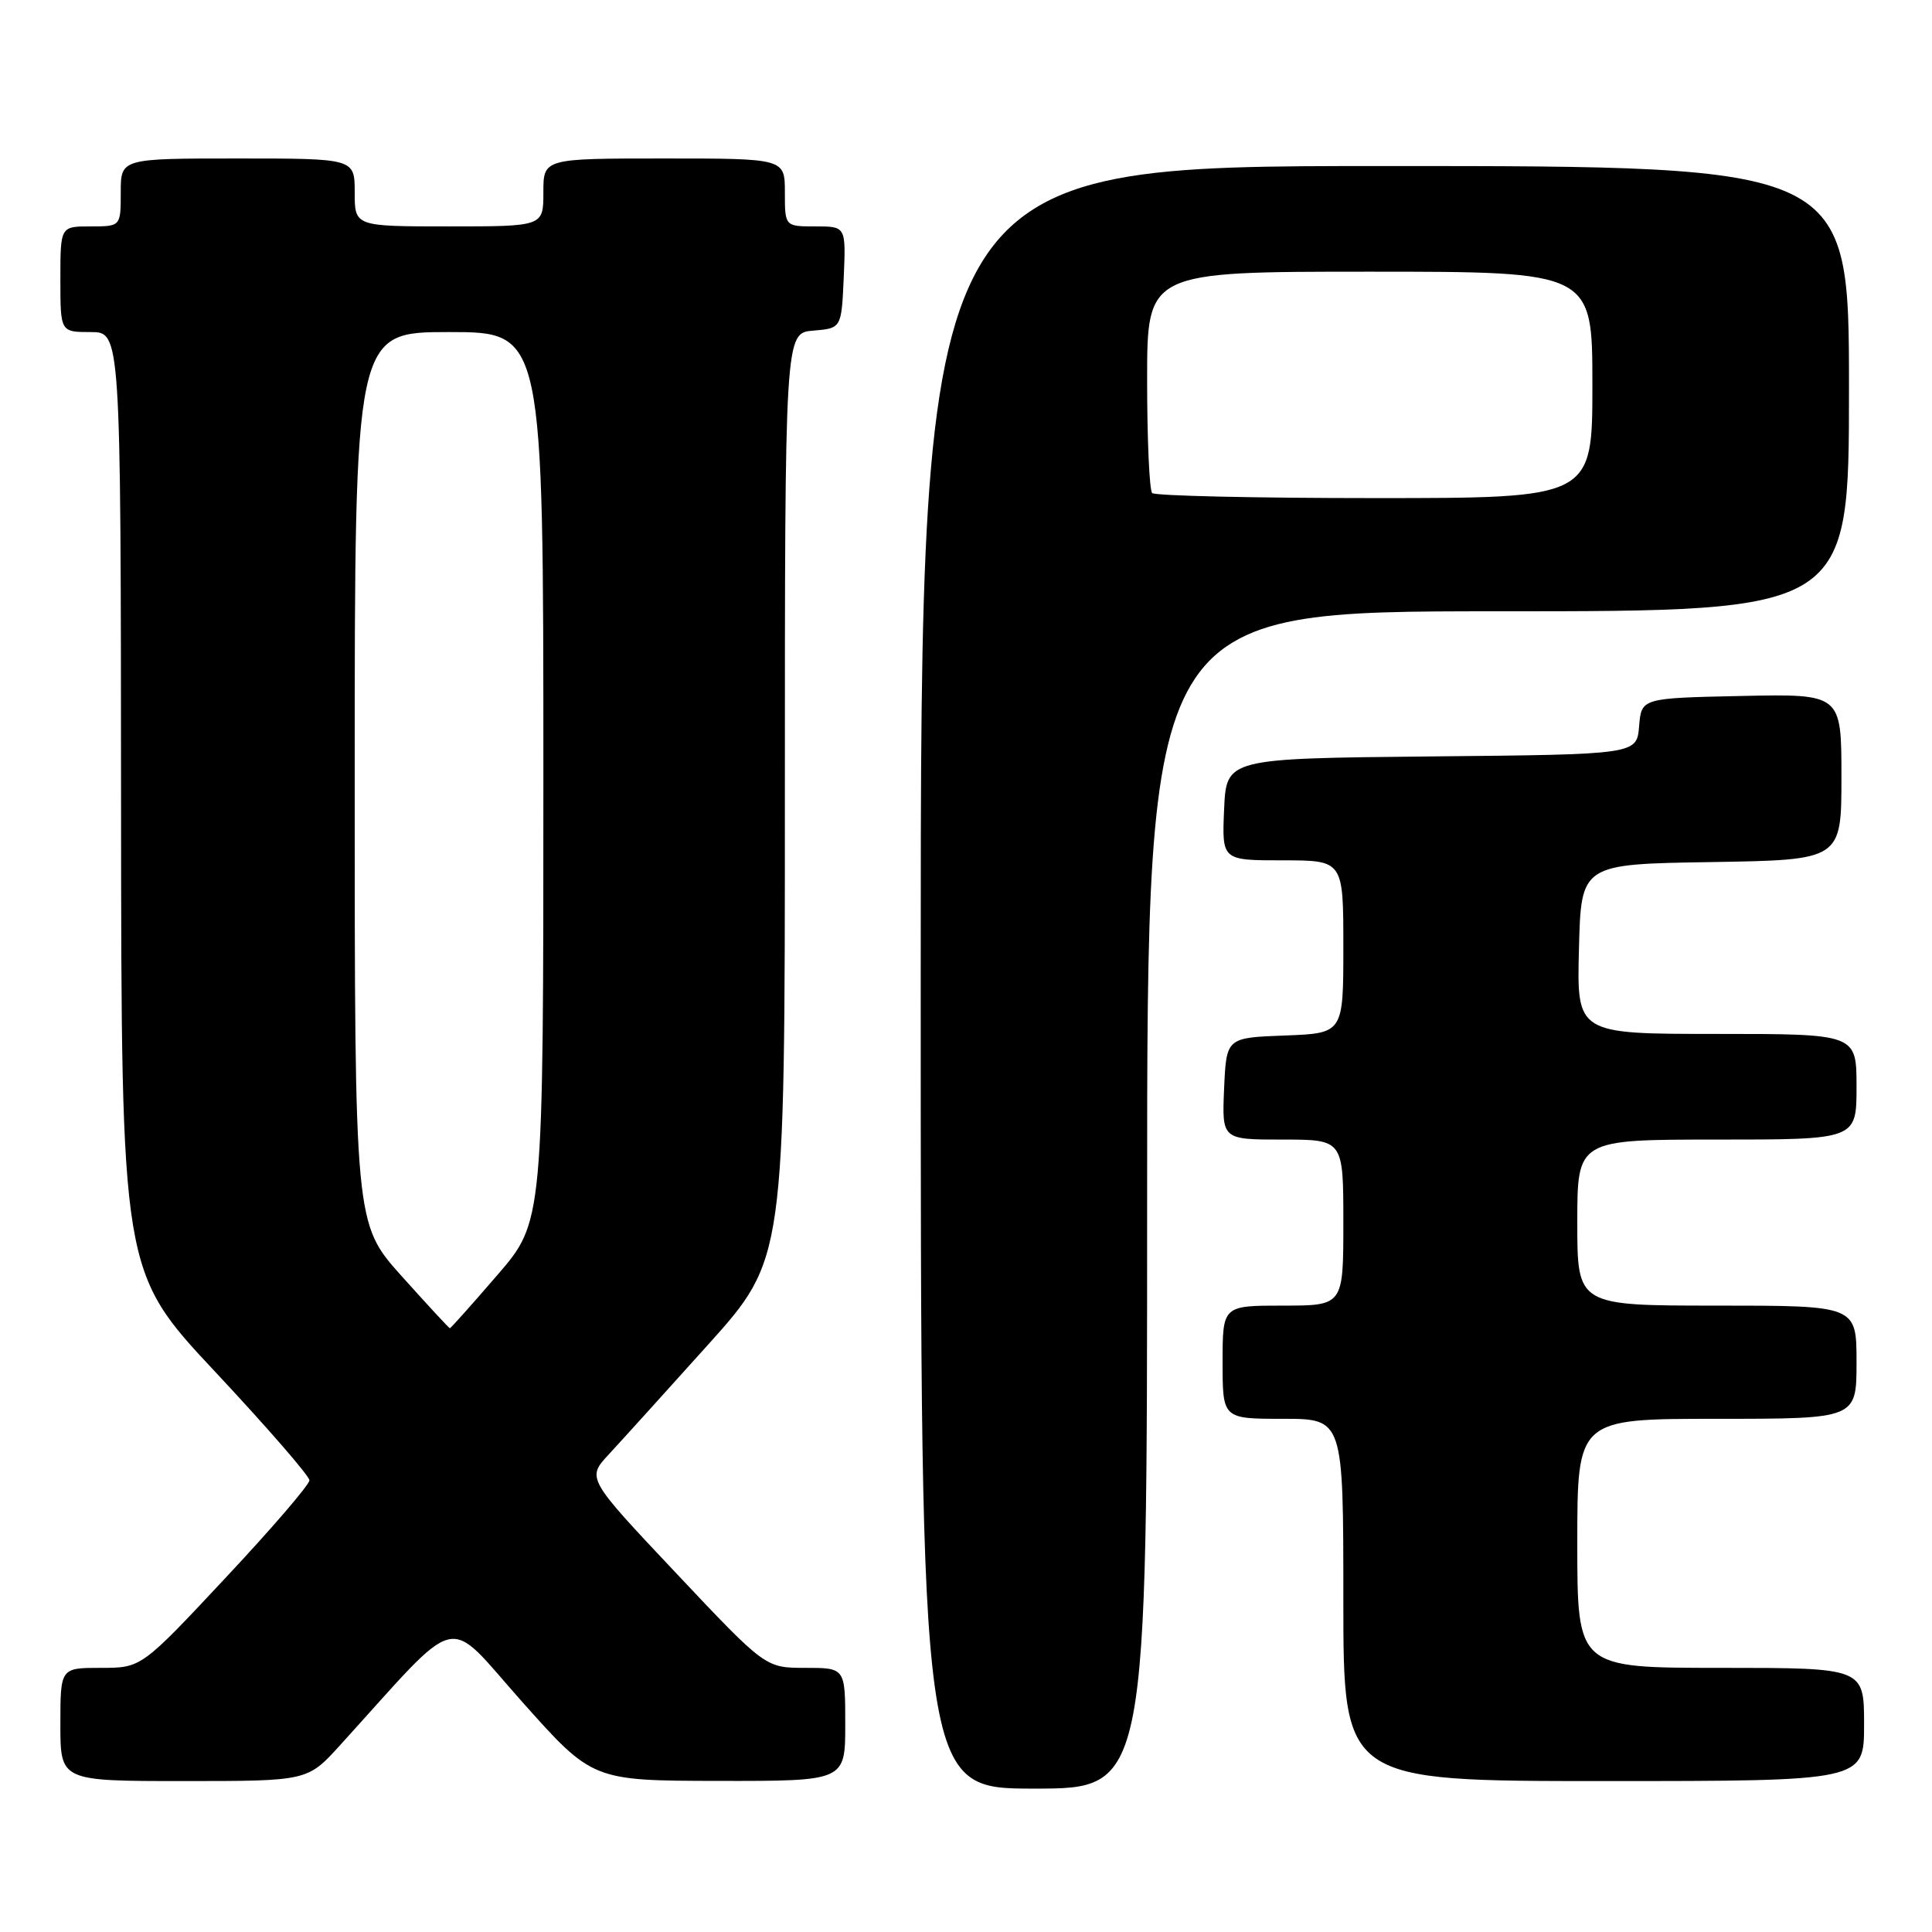 <?xml version="1.0" encoding="UTF-8" standalone="no"?>
<!DOCTYPE svg PUBLIC "-//W3C//DTD SVG 1.1//EN" "http://www.w3.org/Graphics/SVG/1.1/DTD/svg11.dtd" >
<svg xmlns="http://www.w3.org/2000/svg" xmlns:xlink="http://www.w3.org/1999/xlink" version="1.1" viewBox="0 0 256 256">
 <g >
 <path fill="currentColor"
d=" M 152.00 159.00 C 152.00 81.00 152.00 81.00 198.50 81.00 C 245.00 81.00 245.00 81.00 245.00 51.50 C 245.00 22.00 245.00 22.00 183.50 22.00 C 122.00 22.00 122.00 22.00 122.00 129.50 C 122.00 237.00 122.00 237.00 137.00 237.00 C 152.00 237.00 152.00 237.00 152.00 159.00 Z  M 45.06 231.25 C 61.44 213.22 58.81 213.85 69.18 225.49 C 78.50 235.95 78.50 235.95 95.25 235.98 C 112.00 236.00 112.00 236.00 112.00 228.50 C 112.00 221.00 112.00 221.00 106.71 221.00 C 101.42 221.00 101.42 221.00 89.58 208.44 C 77.73 195.87 77.73 195.87 80.69 192.69 C 82.32 190.93 88.23 184.40 93.83 178.17 C 104.00 166.85 104.00 166.85 104.00 105.48 C 104.00 44.12 104.00 44.12 107.75 43.81 C 111.50 43.50 111.50 43.50 111.80 36.75 C 112.09 30.00 112.09 30.00 108.05 30.00 C 104.00 30.00 104.00 30.00 104.00 25.50 C 104.00 21.00 104.00 21.00 88.00 21.00 C 72.00 21.00 72.00 21.00 72.00 25.50 C 72.00 30.00 72.00 30.00 59.50 30.00 C 47.00 30.00 47.00 30.00 47.00 25.50 C 47.00 21.00 47.00 21.00 31.50 21.00 C 16.00 21.00 16.00 21.00 16.00 25.50 C 16.00 30.00 16.00 30.00 12.00 30.00 C 8.00 30.00 8.00 30.00 8.00 37.00 C 8.00 44.00 8.00 44.00 12.00 44.00 C 16.00 44.00 16.00 44.00 16.04 106.25 C 16.08 168.50 16.08 168.50 28.54 181.80 C 35.39 189.12 41.00 195.58 41.00 196.15 C 41.00 196.73 35.99 202.56 29.86 209.10 C 18.73 221.00 18.73 221.00 13.36 221.00 C 8.00 221.00 8.00 221.00 8.00 228.50 C 8.00 236.00 8.00 236.00 24.37 236.00 C 40.75 236.00 40.75 236.00 45.06 231.25 Z  M 247.00 228.50 C 247.00 221.00 247.00 221.00 228.00 221.00 C 209.00 221.00 209.00 221.00 209.00 204.50 C 209.00 188.00 209.00 188.00 227.50 188.00 C 246.00 188.00 246.00 188.00 246.00 180.50 C 246.00 173.00 246.00 173.00 227.50 173.00 C 209.00 173.00 209.00 173.00 209.00 162.00 C 209.00 151.00 209.00 151.00 227.50 151.00 C 246.00 151.00 246.00 151.00 246.00 144.00 C 246.00 137.00 246.00 137.00 227.47 137.00 C 208.93 137.00 208.93 137.00 209.22 125.75 C 209.50 114.50 209.50 114.50 226.75 114.23 C 244.00 113.95 244.00 113.95 244.00 102.95 C 244.00 91.94 244.00 91.94 230.75 92.22 C 217.50 92.50 217.50 92.50 217.19 96.23 C 216.88 99.97 216.88 99.97 189.69 100.23 C 162.50 100.50 162.50 100.50 162.20 107.25 C 161.91 114.00 161.91 114.00 169.95 114.00 C 178.00 114.00 178.00 114.00 178.00 125.46 C 178.00 136.92 178.00 136.92 170.25 137.21 C 162.50 137.50 162.50 137.50 162.20 144.25 C 161.91 151.00 161.91 151.00 169.95 151.00 C 178.00 151.00 178.00 151.00 178.00 162.00 C 178.00 173.00 178.00 173.00 170.00 173.00 C 162.00 173.00 162.00 173.00 162.00 180.50 C 162.00 188.00 162.00 188.00 170.00 188.00 C 178.00 188.00 178.00 188.00 178.00 212.00 C 178.00 236.00 178.00 236.00 212.50 236.00 C 247.00 236.00 247.00 236.00 247.00 228.50 Z  M 152.67 65.33 C 152.30 64.97 152.00 58.22 152.00 50.33 C 152.00 36.00 152.00 36.00 181.50 36.00 C 211.00 36.00 211.00 36.00 211.00 51.00 C 211.00 66.00 211.00 66.00 182.17 66.00 C 166.31 66.00 153.03 65.70 152.67 65.33 Z  M 53.20 169.07 C 47.00 162.14 47.00 162.14 47.00 103.07 C 47.00 44.00 47.00 44.00 59.50 44.00 C 72.00 44.00 72.00 44.00 72.00 102.94 C 72.00 161.89 72.00 161.89 65.91 168.94 C 62.56 172.82 59.73 176.00 59.61 176.00 C 59.50 176.00 56.62 172.88 53.20 169.07 Z "/>
</g>
</svg>